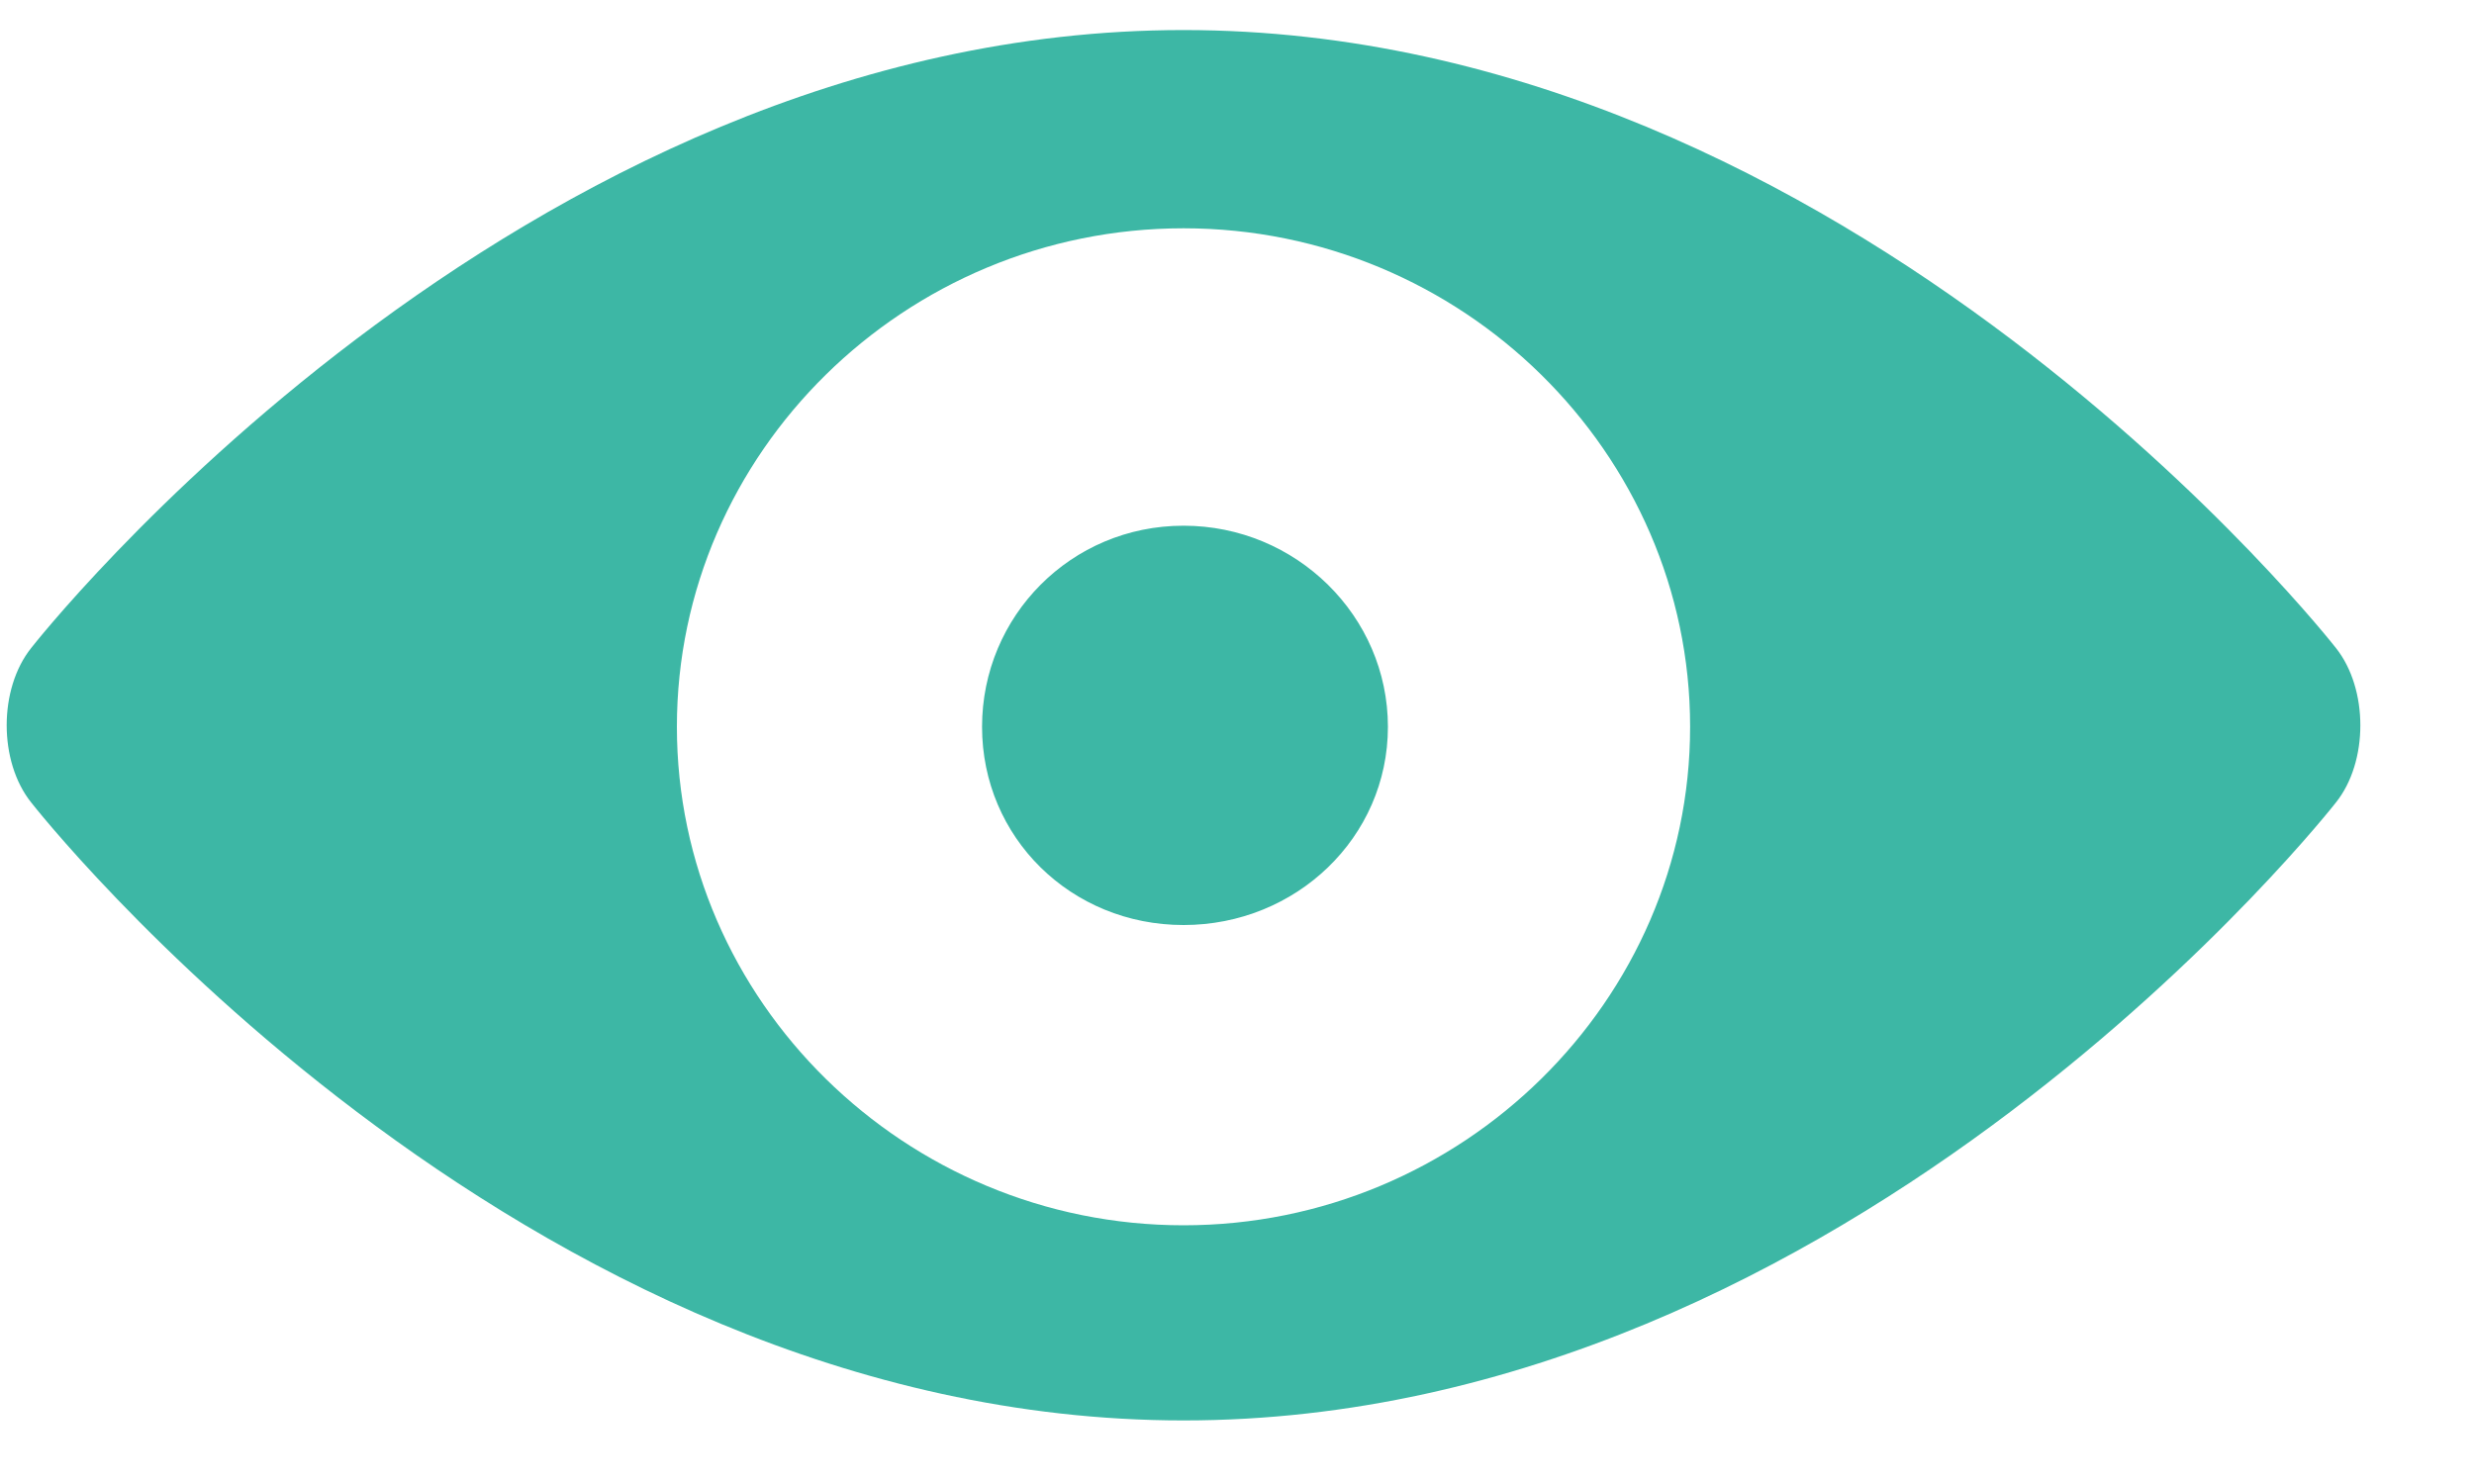 <svg width="20" height="12" viewBox="0 0 20 12" fill="none" xmlns="http://www.w3.org/2000/svg">
<path d="M9.568 4.251C10.478 4.251 11.22 4.982 11.22 5.877C11.22 6.772 10.477 7.48 9.568 7.48C8.658 7.48 7.939 6.772 7.939 5.877C7.939 4.982 8.658 4.251 9.568 4.251ZM9.568 0.243C14.98 0.243 18.884 5.24 18.884 5.24C19.147 5.571 19.147 6.16 18.884 6.489C18.884 6.489 14.98 11.486 9.568 11.486C4.156 11.486 0.252 6.489 0.252 6.489C-0.012 6.159 -0.012 5.57 0.252 5.24C0.252 5.24 4.156 0.243 9.568 0.243ZM9.568 9.908C11.819 9.908 13.663 8.093 13.663 5.877C13.663 3.661 11.819 1.846 9.568 1.846C7.316 1.846 5.472 3.661 5.472 5.877C5.472 8.093 7.316 9.908 9.568 9.908Z" fill="#3DB7A5"/>
</svg>
